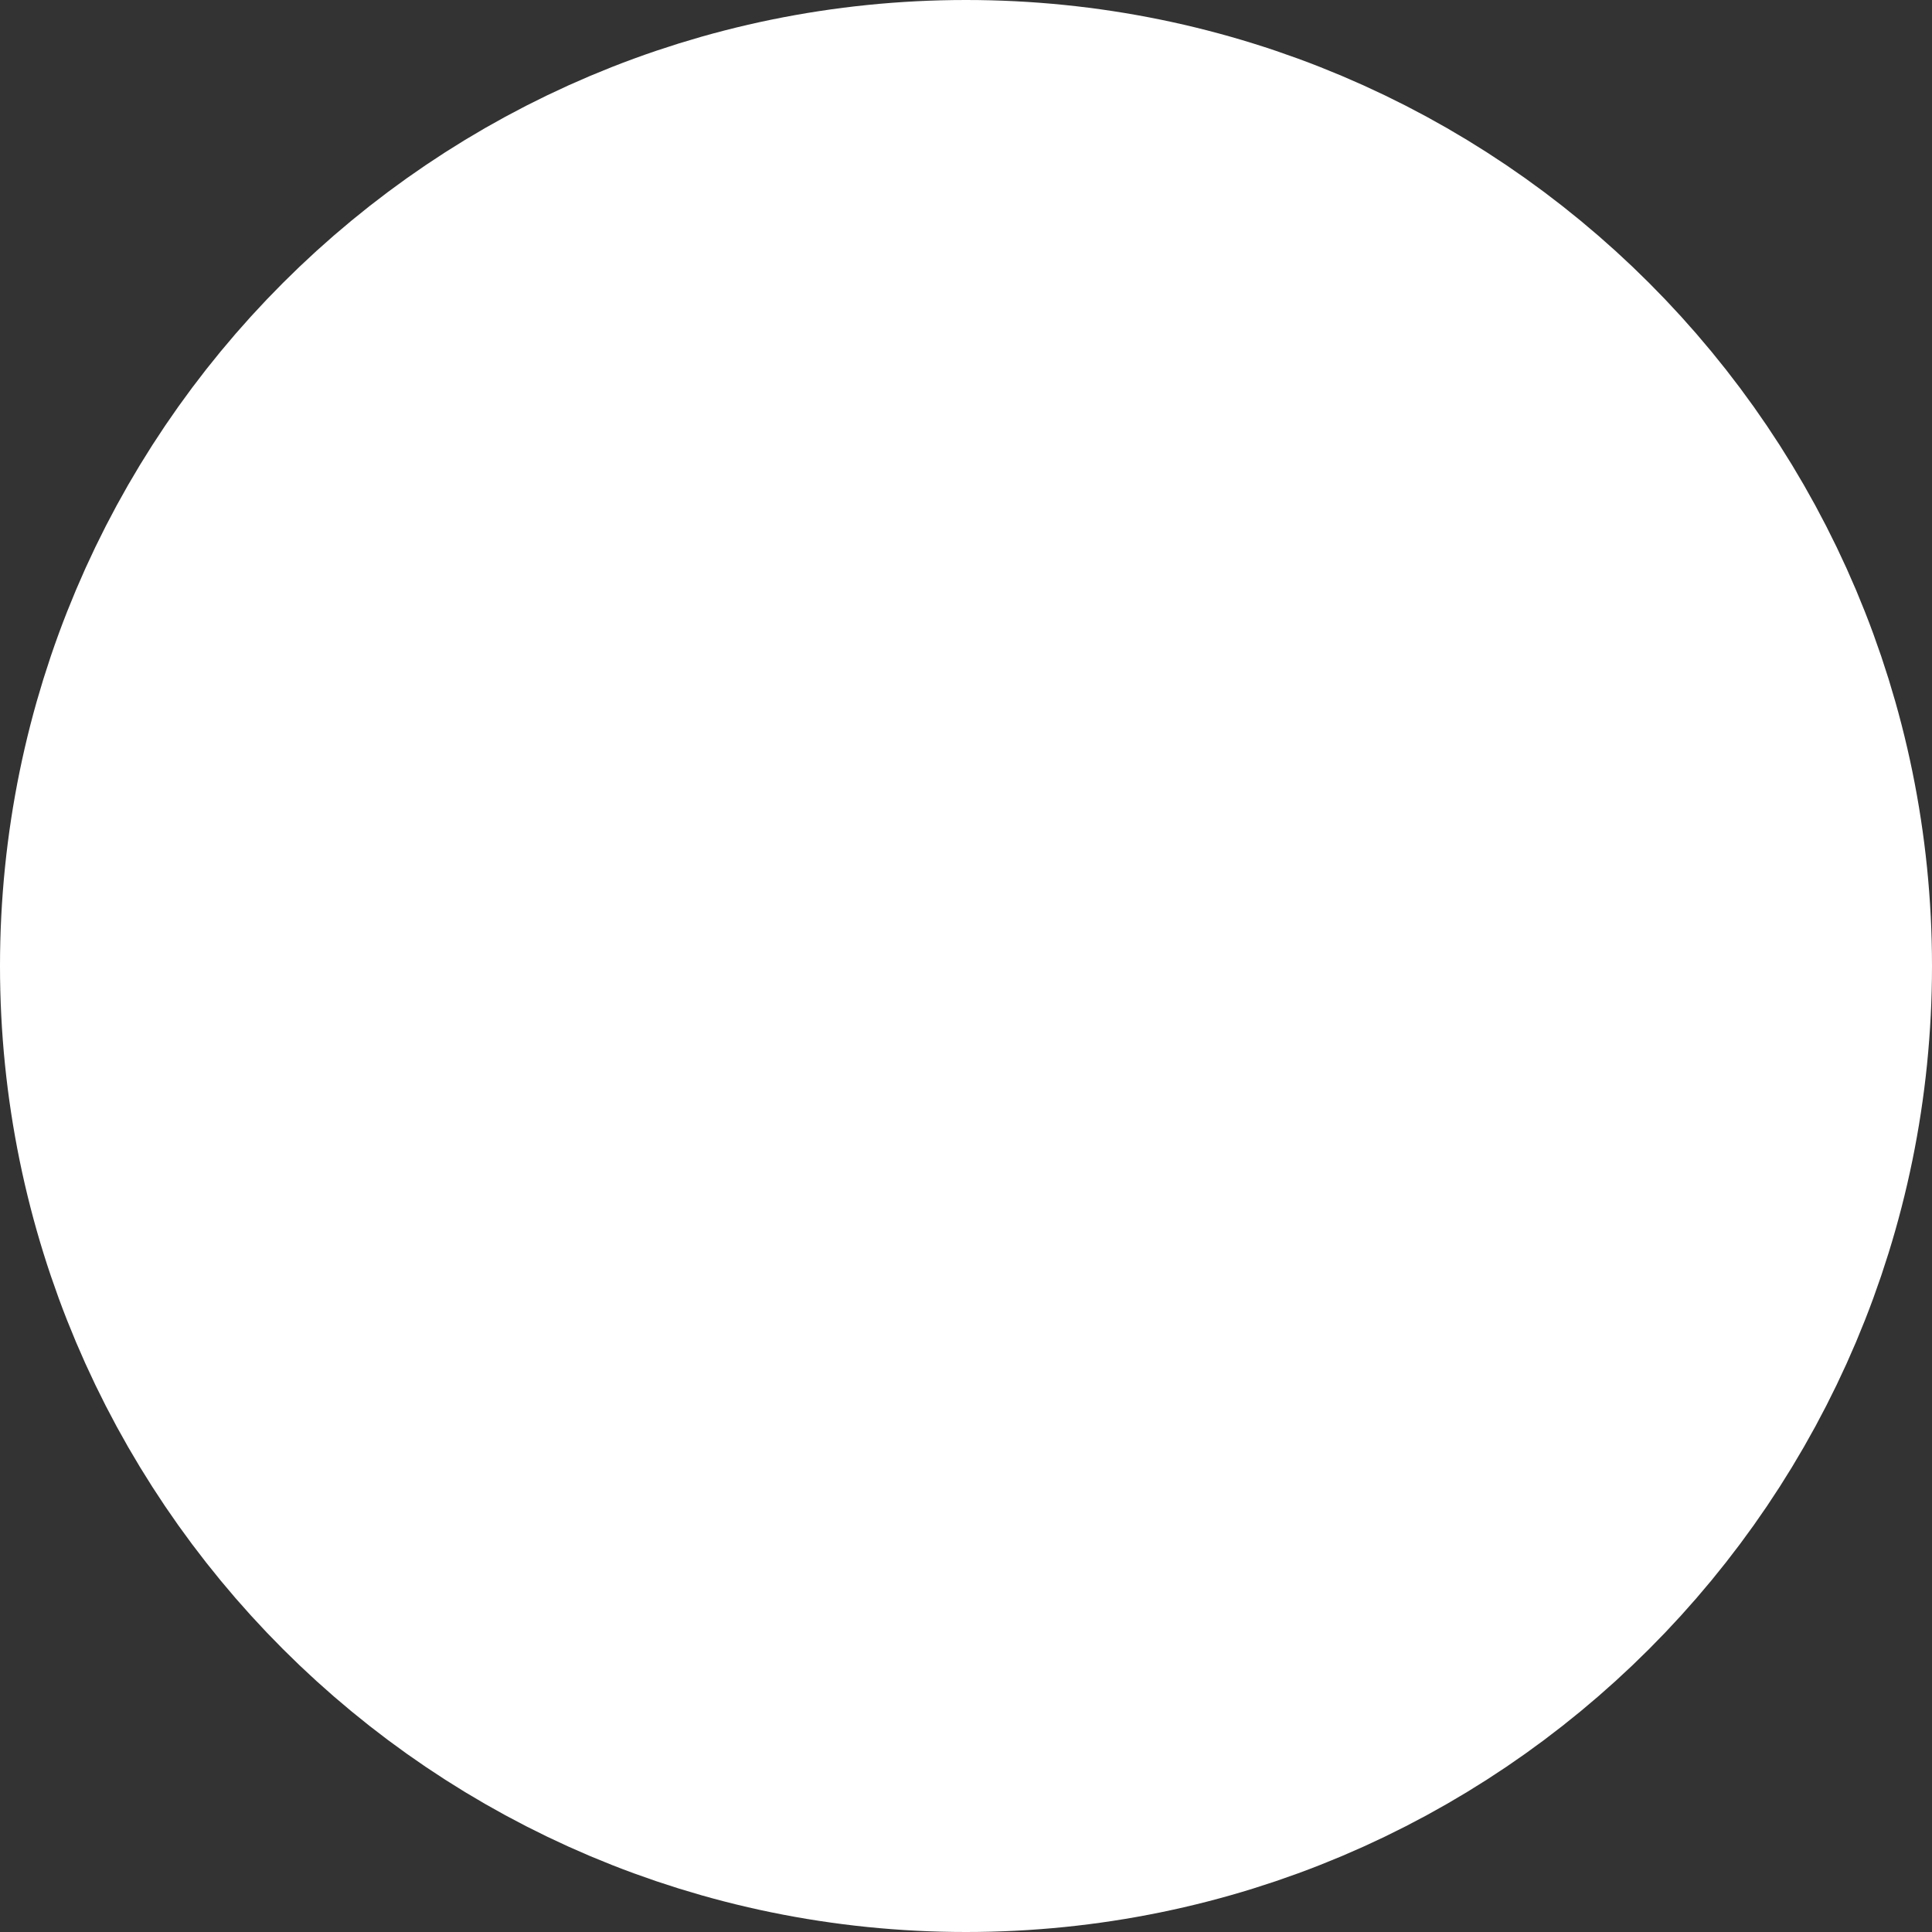<svg version="1.1" xmlns="http://www.w3.org/2000/svg" xmlns:xlink="http://www.w3.org/1999/xlink" width="36.778" height="36.778" viewBox="0,0,36.778,36.778"><rect x="0" y="0" width="36.778" height="36.778" fill="#333333" stroke="none"/><g transform="translate(-221.611,-161.611)"><g data-paper-data="{&quot;isPaintingLayer&quot;:true}" fill="#ffffff" fill-rule="nonzero" stroke="#ffffff" stroke-width="8" stroke-linecap="butt" stroke-linejoin="miter" stroke-miterlimit="10" stroke-dasharray="" stroke-dashoffset="0" style="mix-blend-mode: normal"><path d="M225.611,180c0,-7.947 6.442,-14.389 14.389,-14.389c7.947,0 14.389,6.442 14.389,14.389c0,7.947 -6.442,14.389 -14.389,14.389c-7.947,0 -14.389,-6.442 -14.389,-14.389z"/></g></g></svg>
